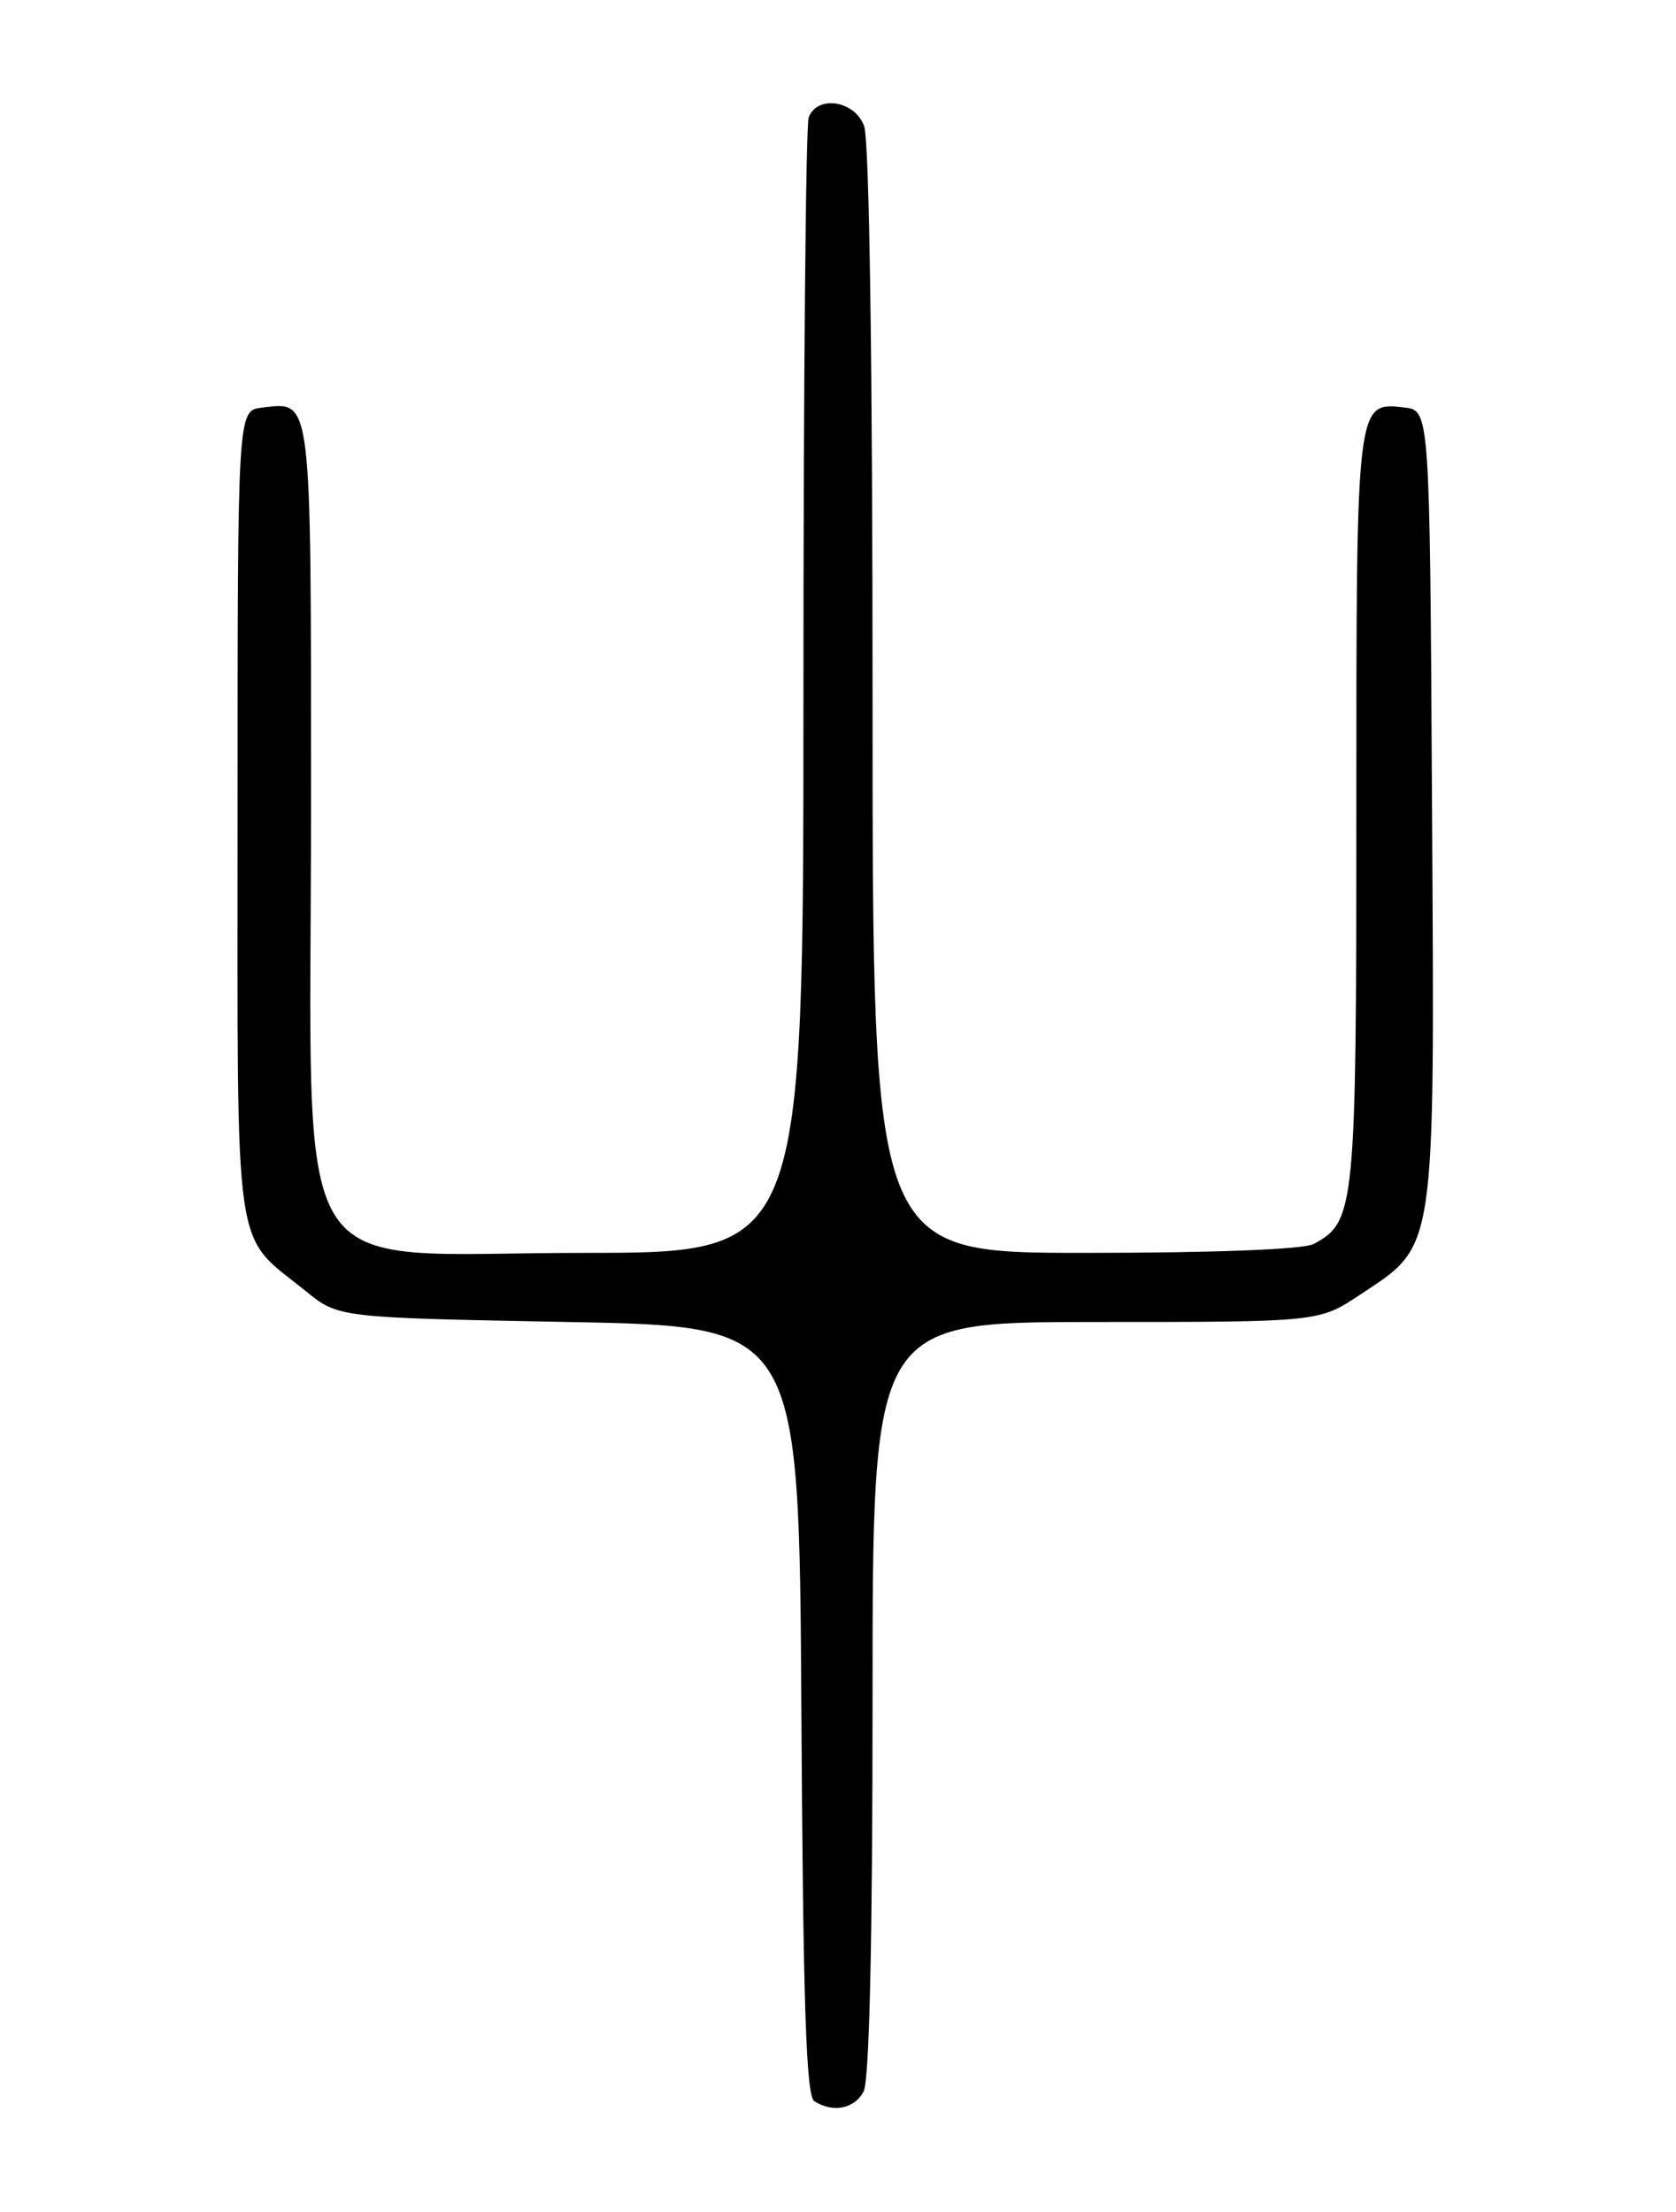 <?xml version="1.0" encoding="UTF-8" standalone="no"?>
<!DOCTYPE svg PUBLIC "-//W3C//DTD SVG 1.1//EN" "http://www.w3.org/Graphics/SVG/1.1/DTD/svg11.dtd" >
<svg xmlns="http://www.w3.org/2000/svg" xmlns:xlink="http://www.w3.org/1999/xlink" version="1.1" viewBox="0 0 194 256">
 <g >
 <path fill="currentColor"
d=" M 99.96 242.07 C 100.63 240.82 101.00 224.68 101.00 196.57 C 101.00 153.00 101.00 153.00 126.83 153.00 C 152.66 153.00 152.66 153.00 157.37 149.88 C 166.30 143.96 166.06 145.62 165.76 93.27 C 165.50 47.50 165.50 47.50 162.55 47.16 C 156.98 46.53 157.00 46.36 157.00 93.74 C 157.00 139.99 156.86 141.40 152.06 143.97 C 150.89 144.60 140.50 145.00 125.57 145.00 C 101.00 145.00 101.00 145.00 101.00 81.07 C 101.00 41.94 100.62 16.13 100.02 14.57 C 98.91 11.62 94.61 10.97 93.61 13.58 C 93.27 14.45 93.00 44.38 93.00 80.08 C 93.00 145.00 93.00 145.00 67.60 145.00 C 32.72 145.00 36.00 150.33 36.00 93.59 C 36.00 45.21 36.16 46.51 30.31 47.18 C 27.50 47.50 27.50 47.50 27.50 94.18 C 27.50 146.73 26.90 142.56 35.41 149.44 C 39.18 152.50 39.18 152.50 65.84 153.00 C 92.50 153.50 92.50 153.50 92.76 197.95 C 92.96 231.98 93.31 242.58 94.26 243.18 C 96.42 244.55 98.89 244.07 99.96 242.07 Z "/>
</g>
</svg>